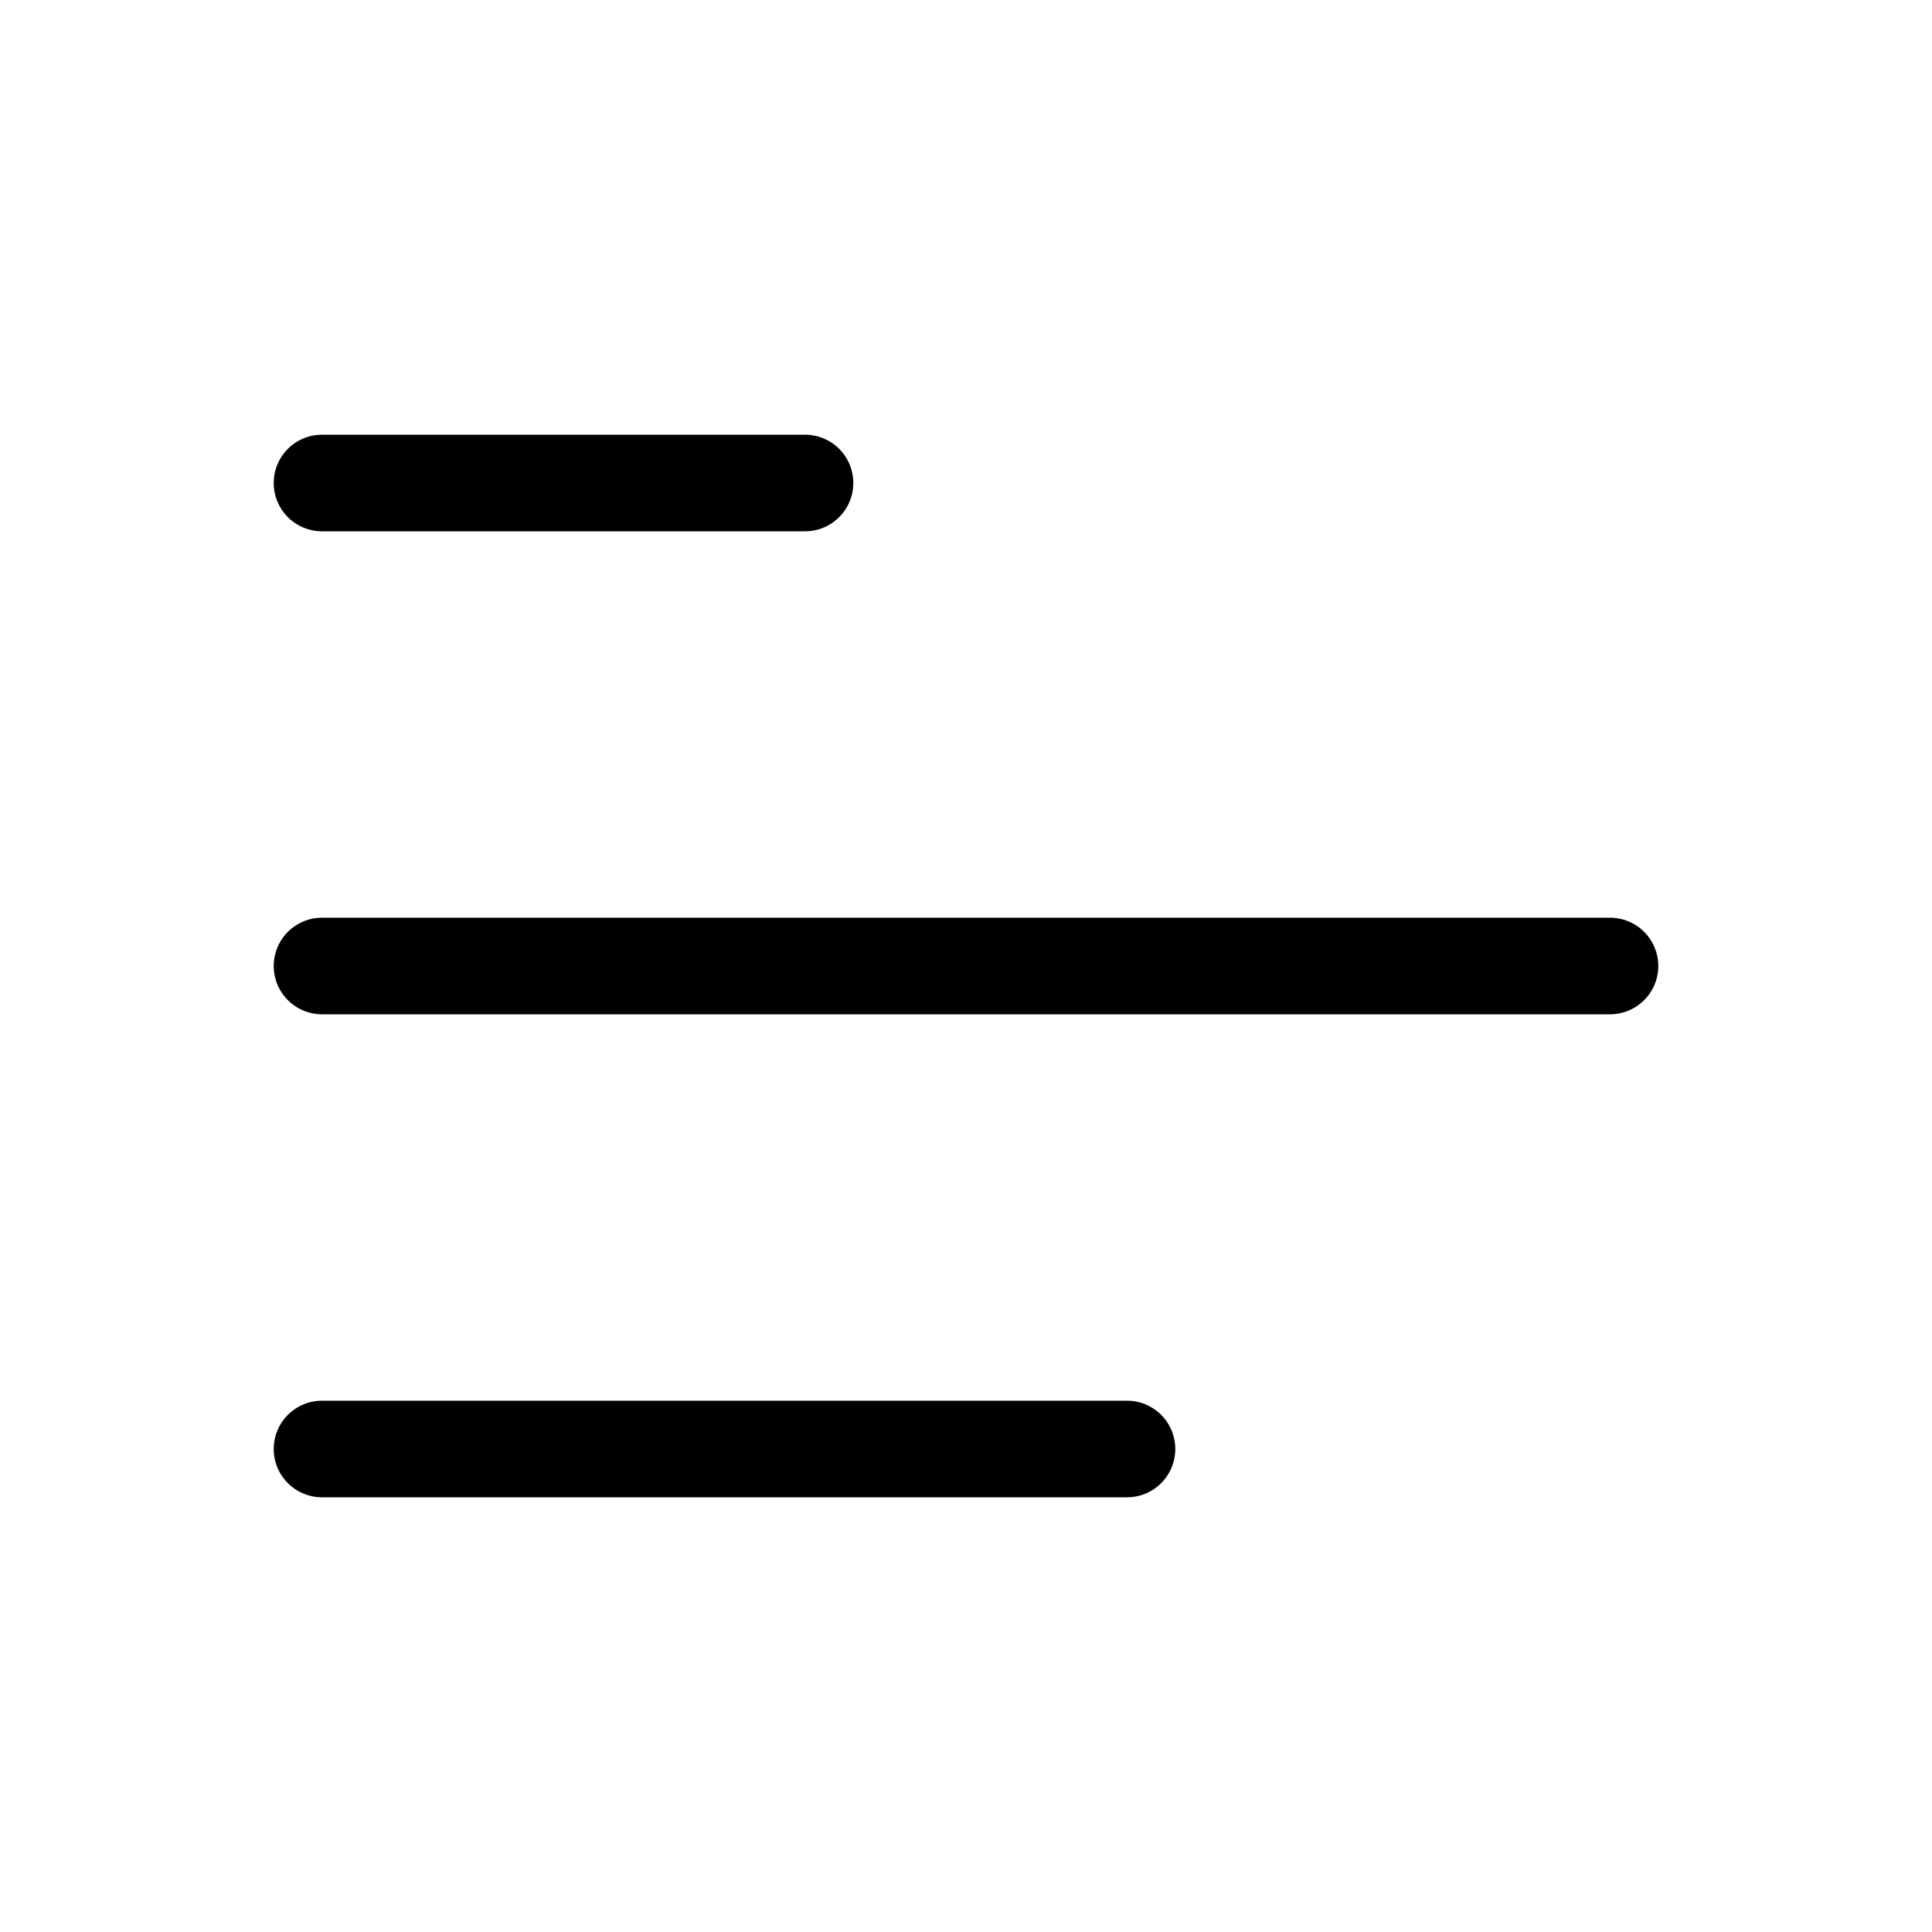 <svg width="40" height="40" viewBox="0 0 40 40" fill="none" xmlns="http://www.w3.org/2000/svg">
<path d="M6.667 30L23.333 30" stroke="black" stroke-width="2" stroke-linecap="round" stroke-linejoin="round"/>
<path d="M6.667 20L33.333 20" stroke="black" stroke-width="2" stroke-linecap="round" stroke-linejoin="round"/>
<path d="M6.667 10L16.667 10" stroke="black" stroke-width="2" stroke-linecap="round" stroke-linejoin="round"/>
</svg>
